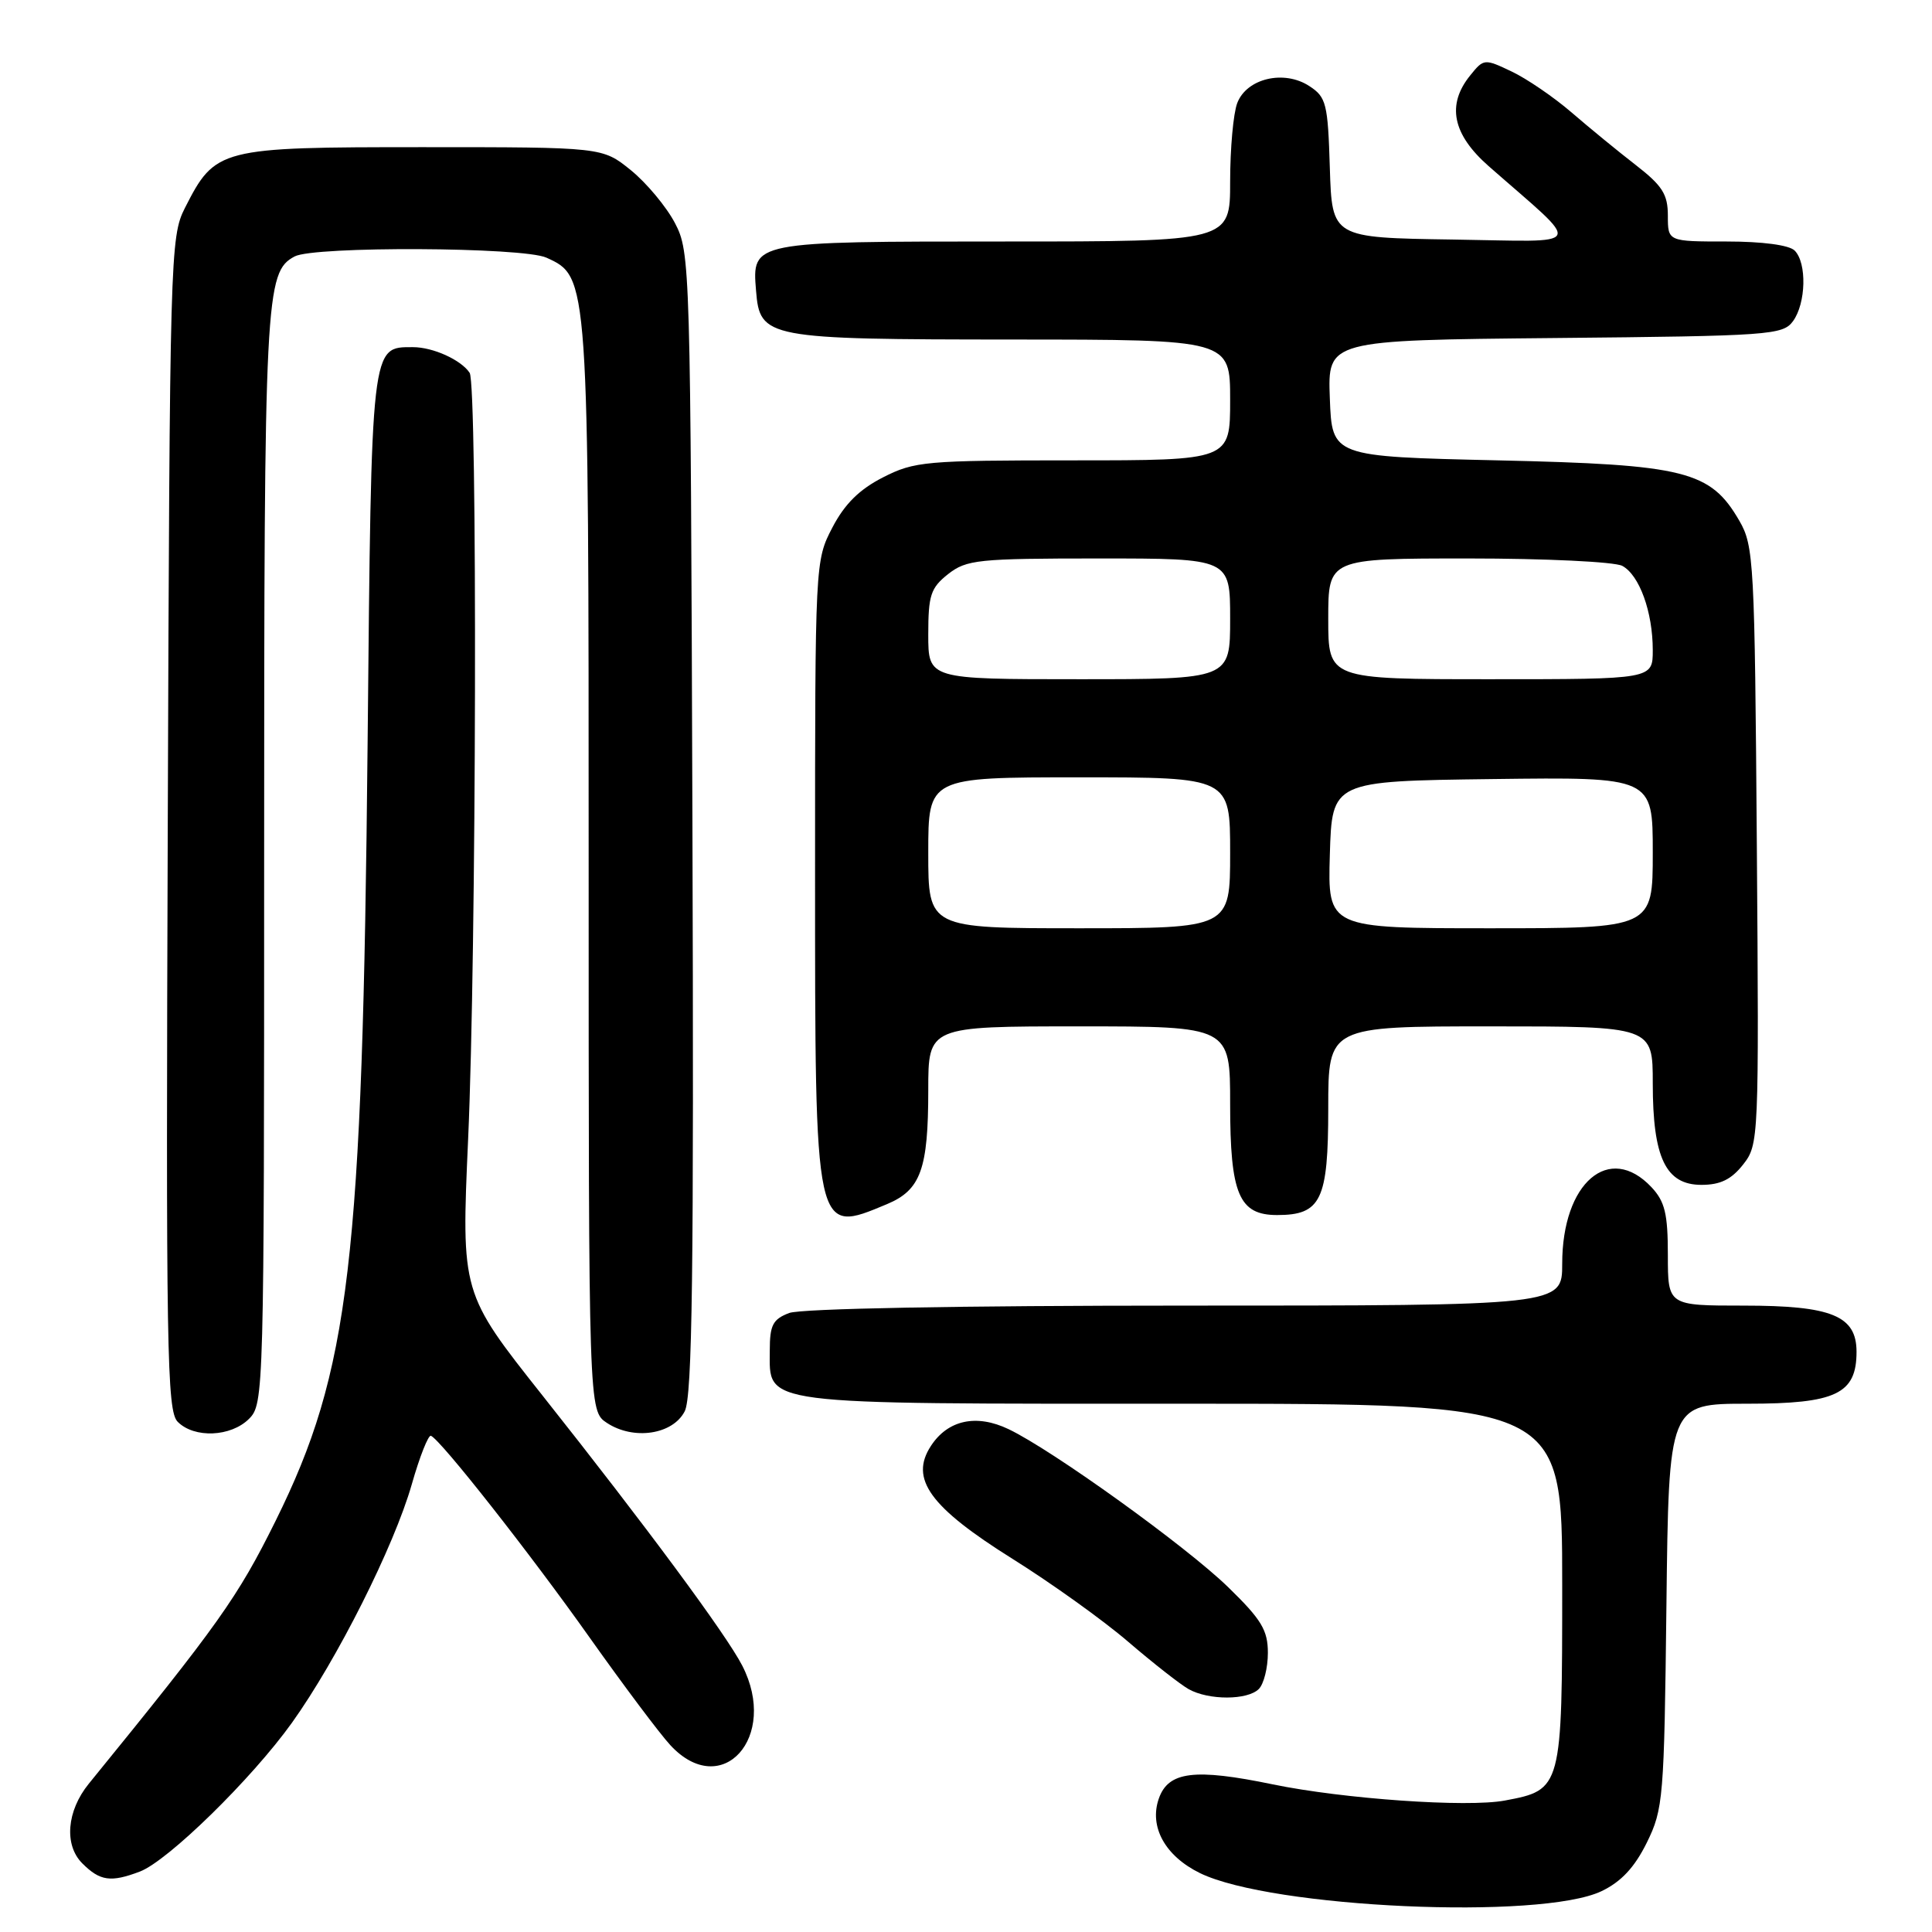 <?xml version="1.0" encoding="UTF-8" standalone="no"?>
<!DOCTYPE svg PUBLIC "-//W3C//DTD SVG 1.1//EN" "http://www.w3.org/Graphics/SVG/1.1/DTD/svg11.dtd" >
<svg xmlns="http://www.w3.org/2000/svg" xmlns:xlink="http://www.w3.org/1999/xlink" version="1.1" viewBox="0 0 256 256">
 <g >
 <path fill="currentColor"
d=" M 212.21 250.59 C 214.82 249.34 216.59 247.44 218.21 244.16 C 220.40 239.71 220.51 238.30 220.81 212.75 C 221.12 186.00 221.12 186.00 231.56 186.00 C 243.27 186.00 246.00 184.70 246.00 179.12 C 246.00 174.34 242.71 173.00 231.04 173.00 C 221.00 173.00 221.00 173.00 221.00 166.31 C 221.00 160.83 220.61 159.21 218.83 157.31 C 213.23 151.36 207.00 156.71 207.00 167.45 C 207.00 173.00 207.00 173.00 157.07 173.00 C 127.04 173.00 106.11 173.39 104.57 173.98 C 102.41 174.80 102.00 175.58 102.00 178.92 C 102.00 186.26 100.00 186.00 156.72 186.00 C 207.00 186.00 207.00 186.00 207.00 210.00 C 207.00 237.00 206.96 237.17 199.40 238.58 C 194.42 239.52 178.02 238.37 168.66 236.44 C 158.28 234.29 154.81 234.72 153.55 238.32 C 152.24 242.06 154.39 245.94 159.01 248.20 C 168.52 252.83 204.16 254.43 212.21 250.59 Z  M 18.54 247.99 C 22.26 246.57 33.36 235.71 38.68 228.28 C 44.65 219.94 52.21 204.91 54.56 196.69 C 55.61 193.00 56.76 190.11 57.10 190.25 C 58.39 190.77 70.29 205.91 78.14 217.00 C 82.62 223.32 87.43 229.74 88.83 231.25 C 95.64 238.60 103.23 230.19 98.35 220.70 C 96.25 216.61 85.60 202.21 71.89 184.92 C 61.12 171.33 61.12 171.33 62.03 150.92 C 63.13 126.49 63.28 50.96 62.23 49.40 C 61.09 47.68 57.37 46.00 54.72 46.00 C 49.14 46.00 49.22 45.29 48.71 98.50 C 48.04 167.33 46.35 181.65 36.53 201.50 C 31.49 211.67 29.00 215.18 11.76 236.36 C 8.84 239.96 8.47 244.47 10.90 246.90 C 13.25 249.25 14.67 249.46 18.54 247.99 Z  M 166.80 223.80 C 167.46 223.14 168.00 220.99 168.00 219.02 C 168.00 216.01 167.16 214.61 162.75 210.32 C 157.21 204.92 139.45 192.14 133.64 189.37 C 129.38 187.33 125.60 188.15 123.36 191.58 C 120.49 195.95 123.20 199.69 134.17 206.56 C 139.30 209.77 146.20 214.71 149.50 217.55 C 152.80 220.38 156.40 223.20 157.50 223.82 C 160.16 225.31 165.30 225.30 166.80 223.80 Z  M 33.00 188.00 C 34.96 186.04 35.00 184.67 35.00 113.65 C 35.00 38.98 35.15 36.06 39.04 33.98 C 41.62 32.60 69.31 32.73 72.40 34.14 C 78.01 36.69 78.00 36.53 78.00 115.00 C 78.00 186.95 78.00 186.95 80.43 188.55 C 83.97 190.87 89.15 190.09 90.73 187.00 C 91.74 185.03 91.95 168.60 91.75 109.00 C 91.50 34.83 91.46 33.43 89.43 29.55 C 88.29 27.38 85.66 24.23 83.59 22.55 C 79.82 19.50 79.82 19.50 55.98 19.50 C 29.05 19.50 28.53 19.63 24.50 27.56 C 22.56 31.39 22.49 33.76 22.23 109.15 C 21.98 179.14 22.11 186.97 23.55 188.40 C 25.75 190.61 30.60 190.40 33.00 188.00 Z  M 117.54 159.55 C 122.00 157.68 123.00 154.92 123.00 144.43 C 123.00 136.00 123.00 136.00 143.00 136.00 C 163.00 136.00 163.00 136.00 163.00 146.28 C 163.00 158.24 164.17 161.00 169.23 161.00 C 175.05 161.00 176.00 159.02 176.00 146.85 C 176.00 136.00 176.00 136.00 197.50 136.00 C 219.00 136.00 219.00 136.00 219.00 143.55 C 219.00 153.42 220.72 157.00 225.45 157.00 C 227.95 157.00 229.41 156.29 230.97 154.31 C 233.05 151.66 233.08 151.05 232.79 112.06 C 232.51 74.43 232.40 72.33 230.47 69.00 C 226.64 62.39 223.33 61.56 198.50 61.00 C 176.50 60.50 176.50 60.50 176.21 52.79 C 175.92 45.08 175.92 45.08 206.04 44.79 C 234.52 44.52 236.24 44.39 237.58 42.56 C 239.31 40.19 239.44 34.84 237.80 33.20 C 237.07 32.47 233.53 32.00 228.80 32.00 C 221.00 32.00 221.00 32.00 221.00 28.58 C 221.00 25.75 220.28 24.61 216.75 21.87 C 214.41 20.06 210.58 16.92 208.23 14.89 C 205.87 12.86 202.30 10.42 200.29 9.47 C 196.70 7.76 196.60 7.77 194.82 9.98 C 191.66 13.87 192.45 17.79 197.25 22.01 C 209.89 33.12 210.44 32.00 192.50 31.74 C 176.50 31.50 176.50 31.50 176.21 22.25 C 175.95 13.72 175.74 12.87 173.50 11.41 C 170.15 9.21 165.19 10.38 163.94 13.66 C 163.42 15.02 163.00 19.70 163.00 24.07 C 163.00 32.00 163.00 32.00 133.19 32.00 C 99.60 32.00 99.64 31.99 100.18 38.52 C 100.69 44.82 101.47 44.97 134.25 44.99 C 163.00 45.00 163.00 45.00 163.00 53.00 C 163.00 61.00 163.00 61.00 142.21 61.00 C 122.63 61.00 121.17 61.13 117.01 63.25 C 113.87 64.85 111.92 66.78 110.29 69.91 C 108.01 74.29 108.00 74.51 108.00 115.43 C 108.00 163.96 107.92 163.57 117.54 159.55 Z  M 123.00 113.00 C 123.00 103.00 123.00 103.00 143.00 103.00 C 163.00 103.00 163.00 103.00 163.00 113.00 C 163.00 123.00 163.00 123.00 143.00 123.00 C 123.00 123.00 123.00 123.00 123.00 113.00 Z  M 176.21 113.25 C 176.50 103.50 176.50 103.50 197.75 103.23 C 219.00 102.96 219.00 102.96 219.00 112.98 C 219.00 123.00 219.00 123.00 197.46 123.00 C 175.93 123.00 175.93 123.00 176.21 113.25 Z  M 123.00 84.07 C 123.00 78.86 123.32 77.90 125.63 76.07 C 128.07 74.16 129.58 74.00 145.63 74.00 C 163.00 74.00 163.00 74.00 163.00 82.00 C 163.00 90.00 163.00 90.00 143.00 90.00 C 123.00 90.00 123.00 90.00 123.00 84.07 Z  M 176.00 82.00 C 176.00 74.00 176.00 74.00 194.57 74.00 C 204.78 74.00 213.95 74.44 214.96 74.98 C 217.23 76.20 219.00 81.08 219.00 86.15 C 219.00 90.00 219.00 90.00 197.50 90.00 C 176.00 90.00 176.00 90.00 176.00 82.00 Z "/>
</g>
</svg>